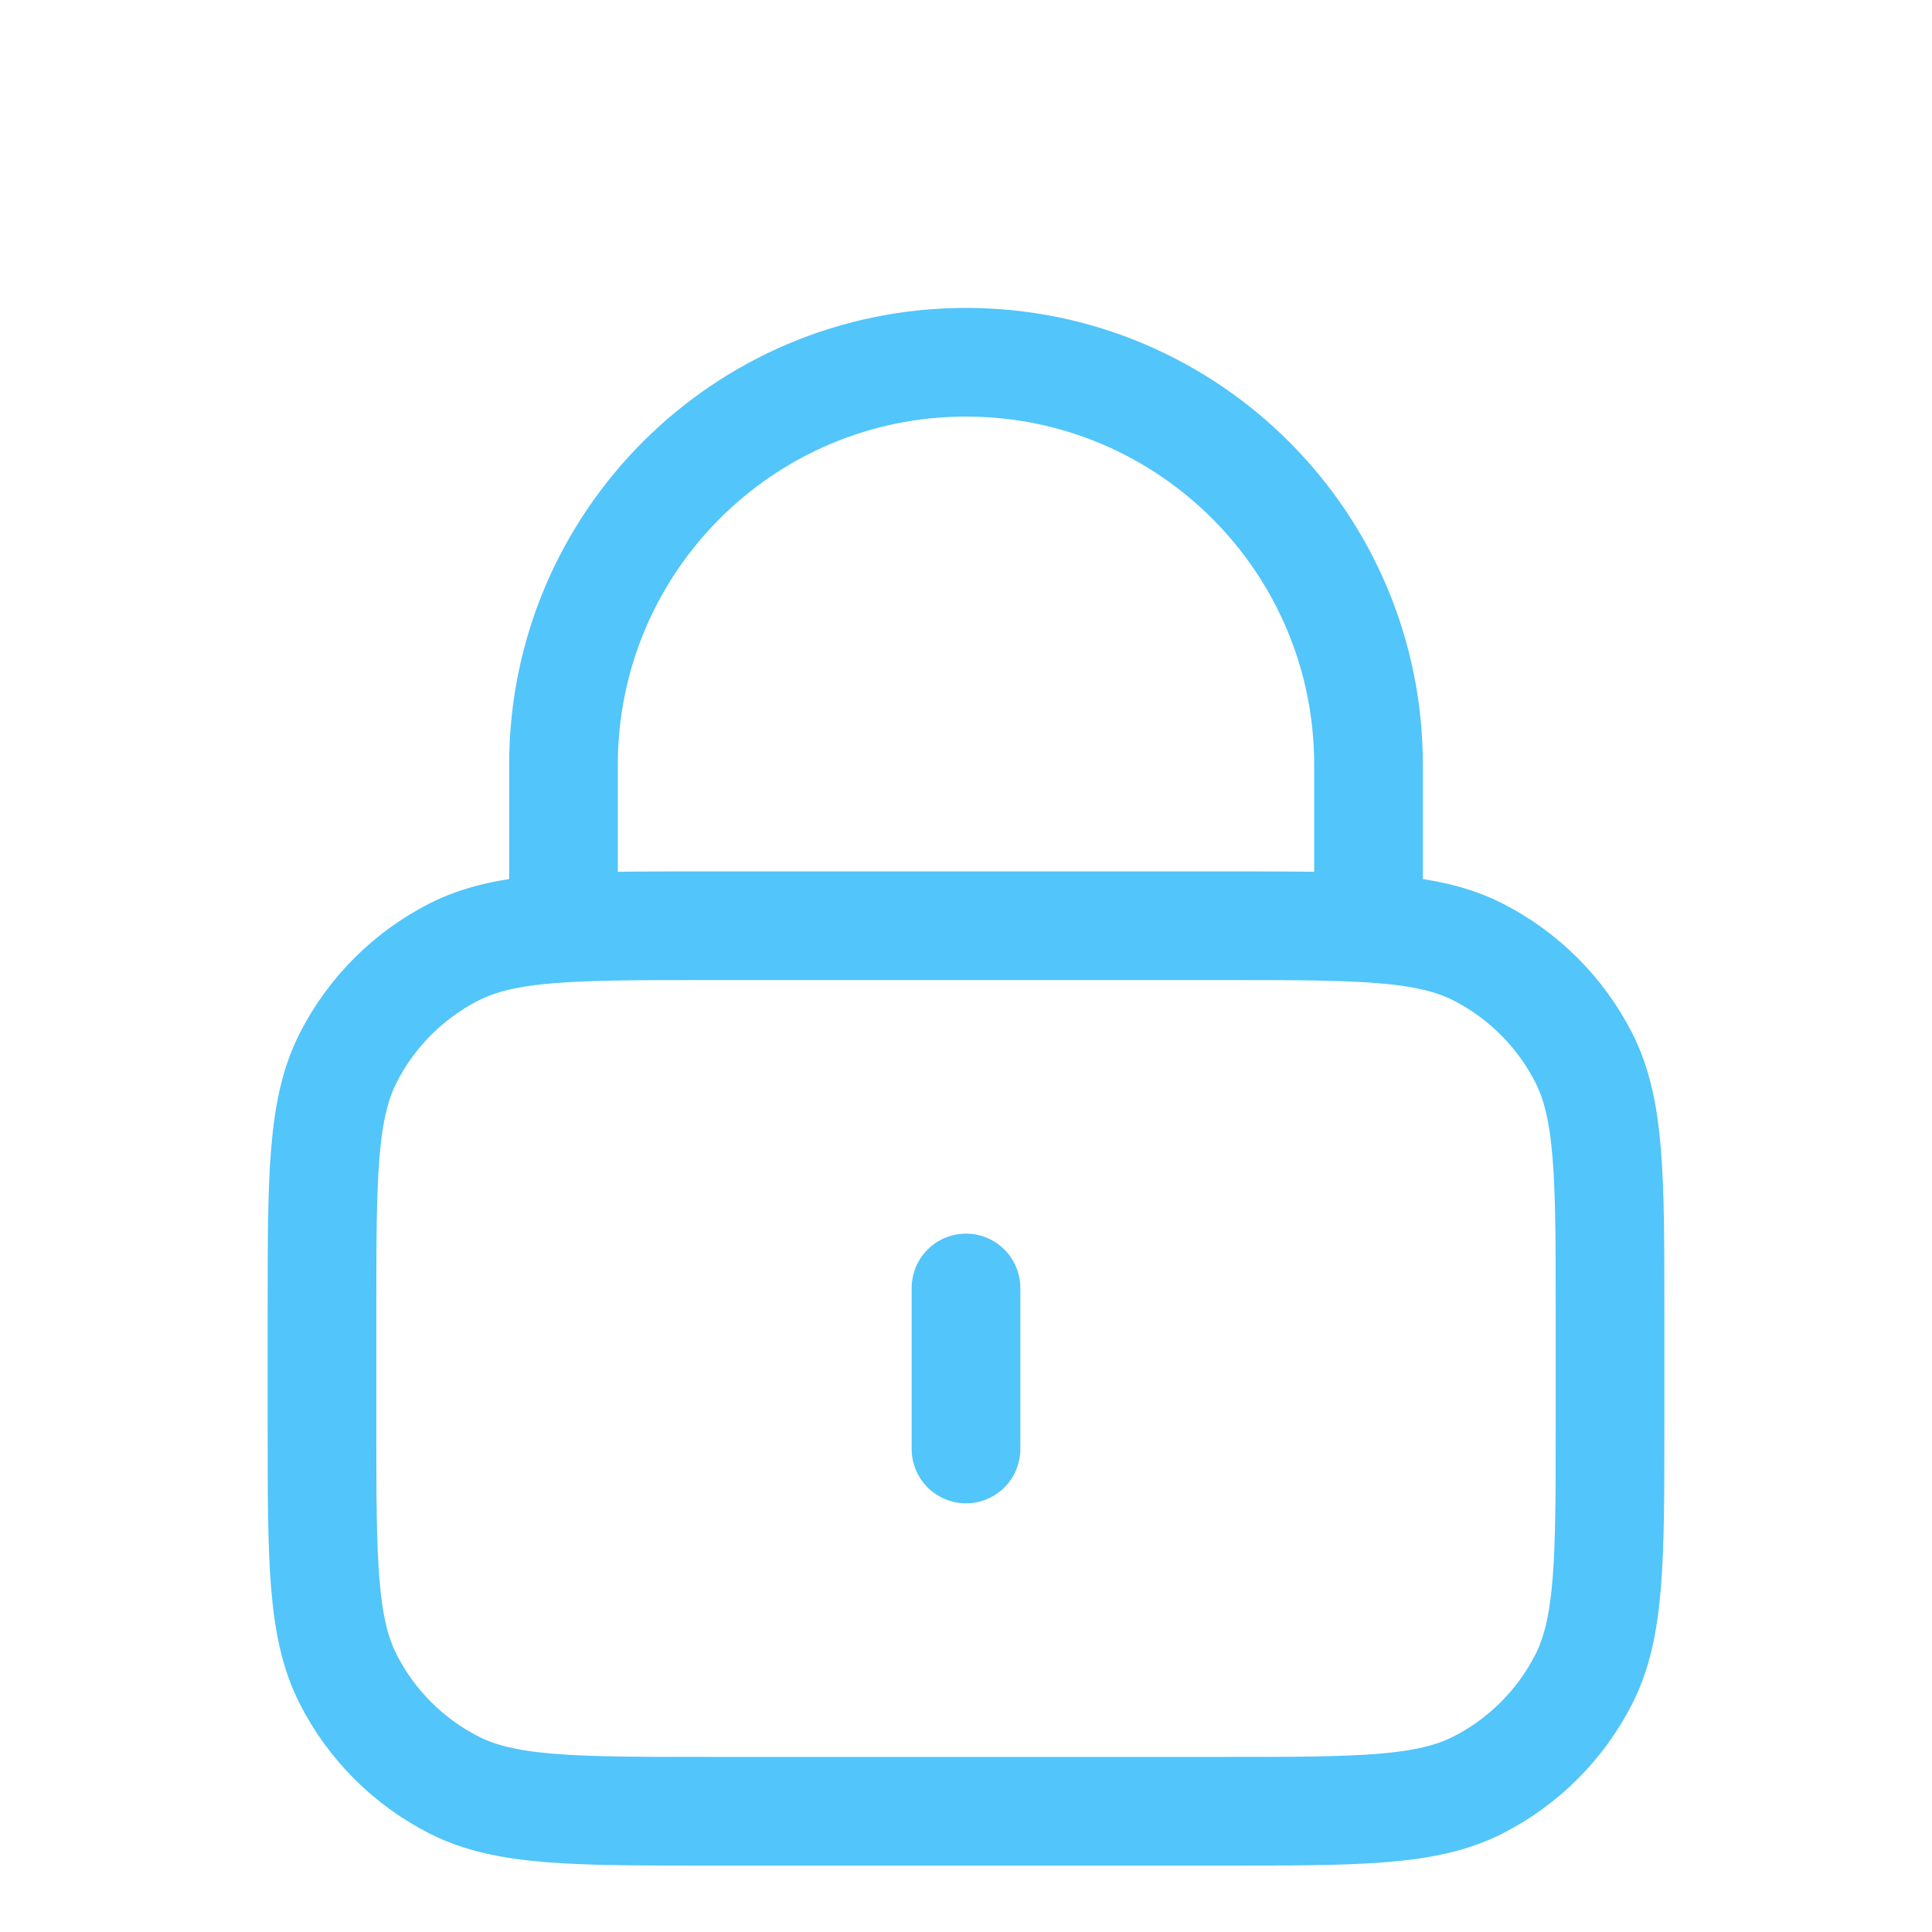 <svg width="32" height="32" viewBox="0 0 32 32" fill="none" xmlns="http://www.w3.org/2000/svg">
<g filter="url(#filter0_i_12_67)">
<path d="M22.667 13.333V10.667C22.667 6.985 19.682 4 16 4C12.318 4 9.333 6.985 9.333 10.667V13.333M16 19.333V22M11.733 28H20.267C22.507 28 23.627 28 24.483 27.564C25.235 27.18 25.847 26.569 26.231 25.816C26.667 24.96 26.667 23.84 26.667 21.6V19.733C26.667 17.493 26.667 16.373 26.231 15.517C25.847 14.765 25.235 14.153 24.483 13.769C23.627 13.333 22.507 13.333 20.267 13.333H11.733C9.493 13.333 8.373 13.333 7.517 13.769C6.765 14.153 6.153 14.765 5.769 15.517C5.333 16.373 5.333 17.493 5.333 19.733V21.6C5.333 23.84 5.333 24.96 5.769 25.816C6.153 26.569 6.765 27.18 7.517 27.564C8.373 28 9.493 28 11.733 28Z" stroke="#52C5FA" stroke-width="1.8" stroke-linecap="round" stroke-linejoin="round"/>
</g>
<defs>
<filter id="filter0_i_12_67" x="4.433" y="3.1" width="23.133" height="27.8" filterUnits="userSpaceOnUse" color-interpolation-filters="sRGB">
<feFlood flood-opacity="0" result="BackgroundImageFix"/>
<feBlend mode="normal" in="SourceGraphic" in2="BackgroundImageFix" result="shape"/>
<feColorMatrix in="SourceAlpha" type="matrix" values="0 0 0 0 0 0 0 0 0 0 0 0 0 0 0 0 0 0 127 0" result="hardAlpha"/>
<feOffset dy="2"/>
<feGaussianBlur stdDeviation="1"/>
<feComposite in2="hardAlpha" operator="arithmetic" k2="-1" k3="1"/>
<feColorMatrix type="matrix" values="0 0 0 0 1 0 0 0 0 1 0 0 0 0 1 0 0 0 0.47 0"/>
<feBlend mode="overlay" in2="shape" result="effect1_innerShadow_12_67"/>
</filter>
</defs>
</svg>
